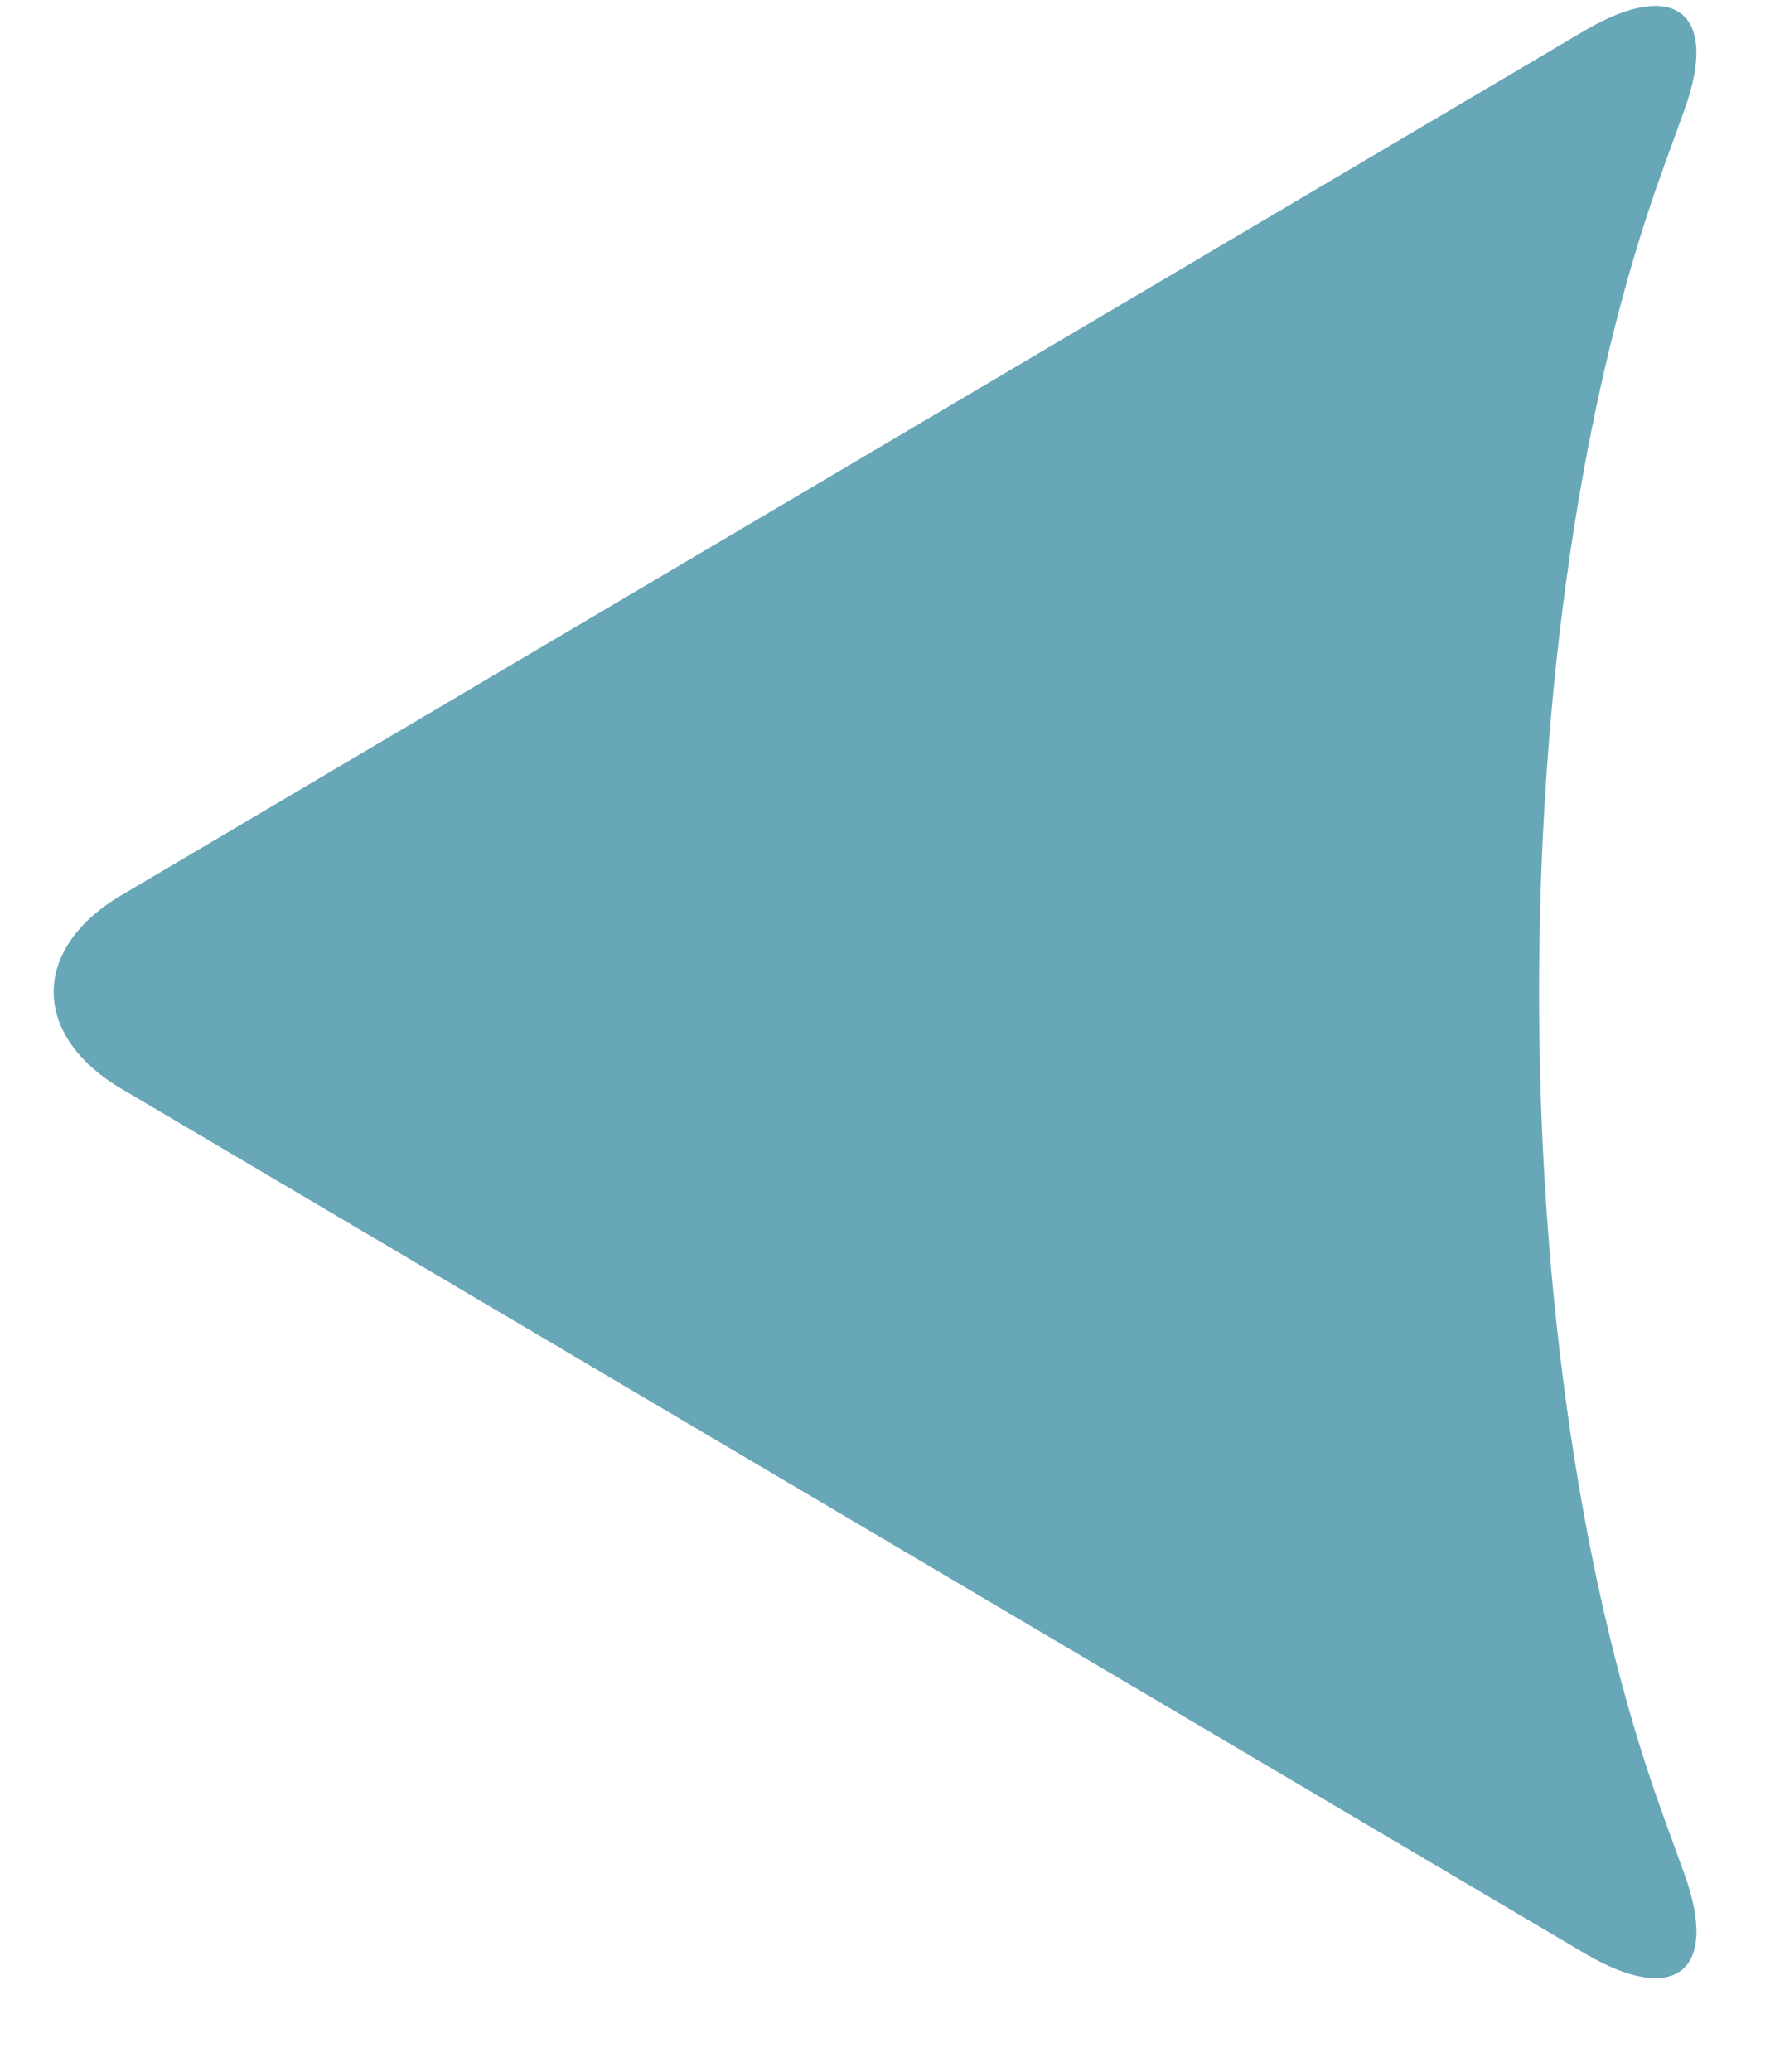 <svg width="18" height="21" viewBox="0 0 18 21" fill="none" xmlns="http://www.w3.org/2000/svg">
<path fill-rule="evenodd" clip-rule="evenodd" d="M17.081 1.114C17.438 0.129 16.982 -0.228 16.069 0.311L1.23 9.075C0.314 9.616 0.317 10.495 1.23 11.035L16.069 19.799C16.985 20.34 17.439 19.982 17.081 18.996L16.86 18.386C15.19 13.785 15.19 6.327 16.86 1.724L17.081 1.114Z" fill="#67A7B8"/>
</svg>
